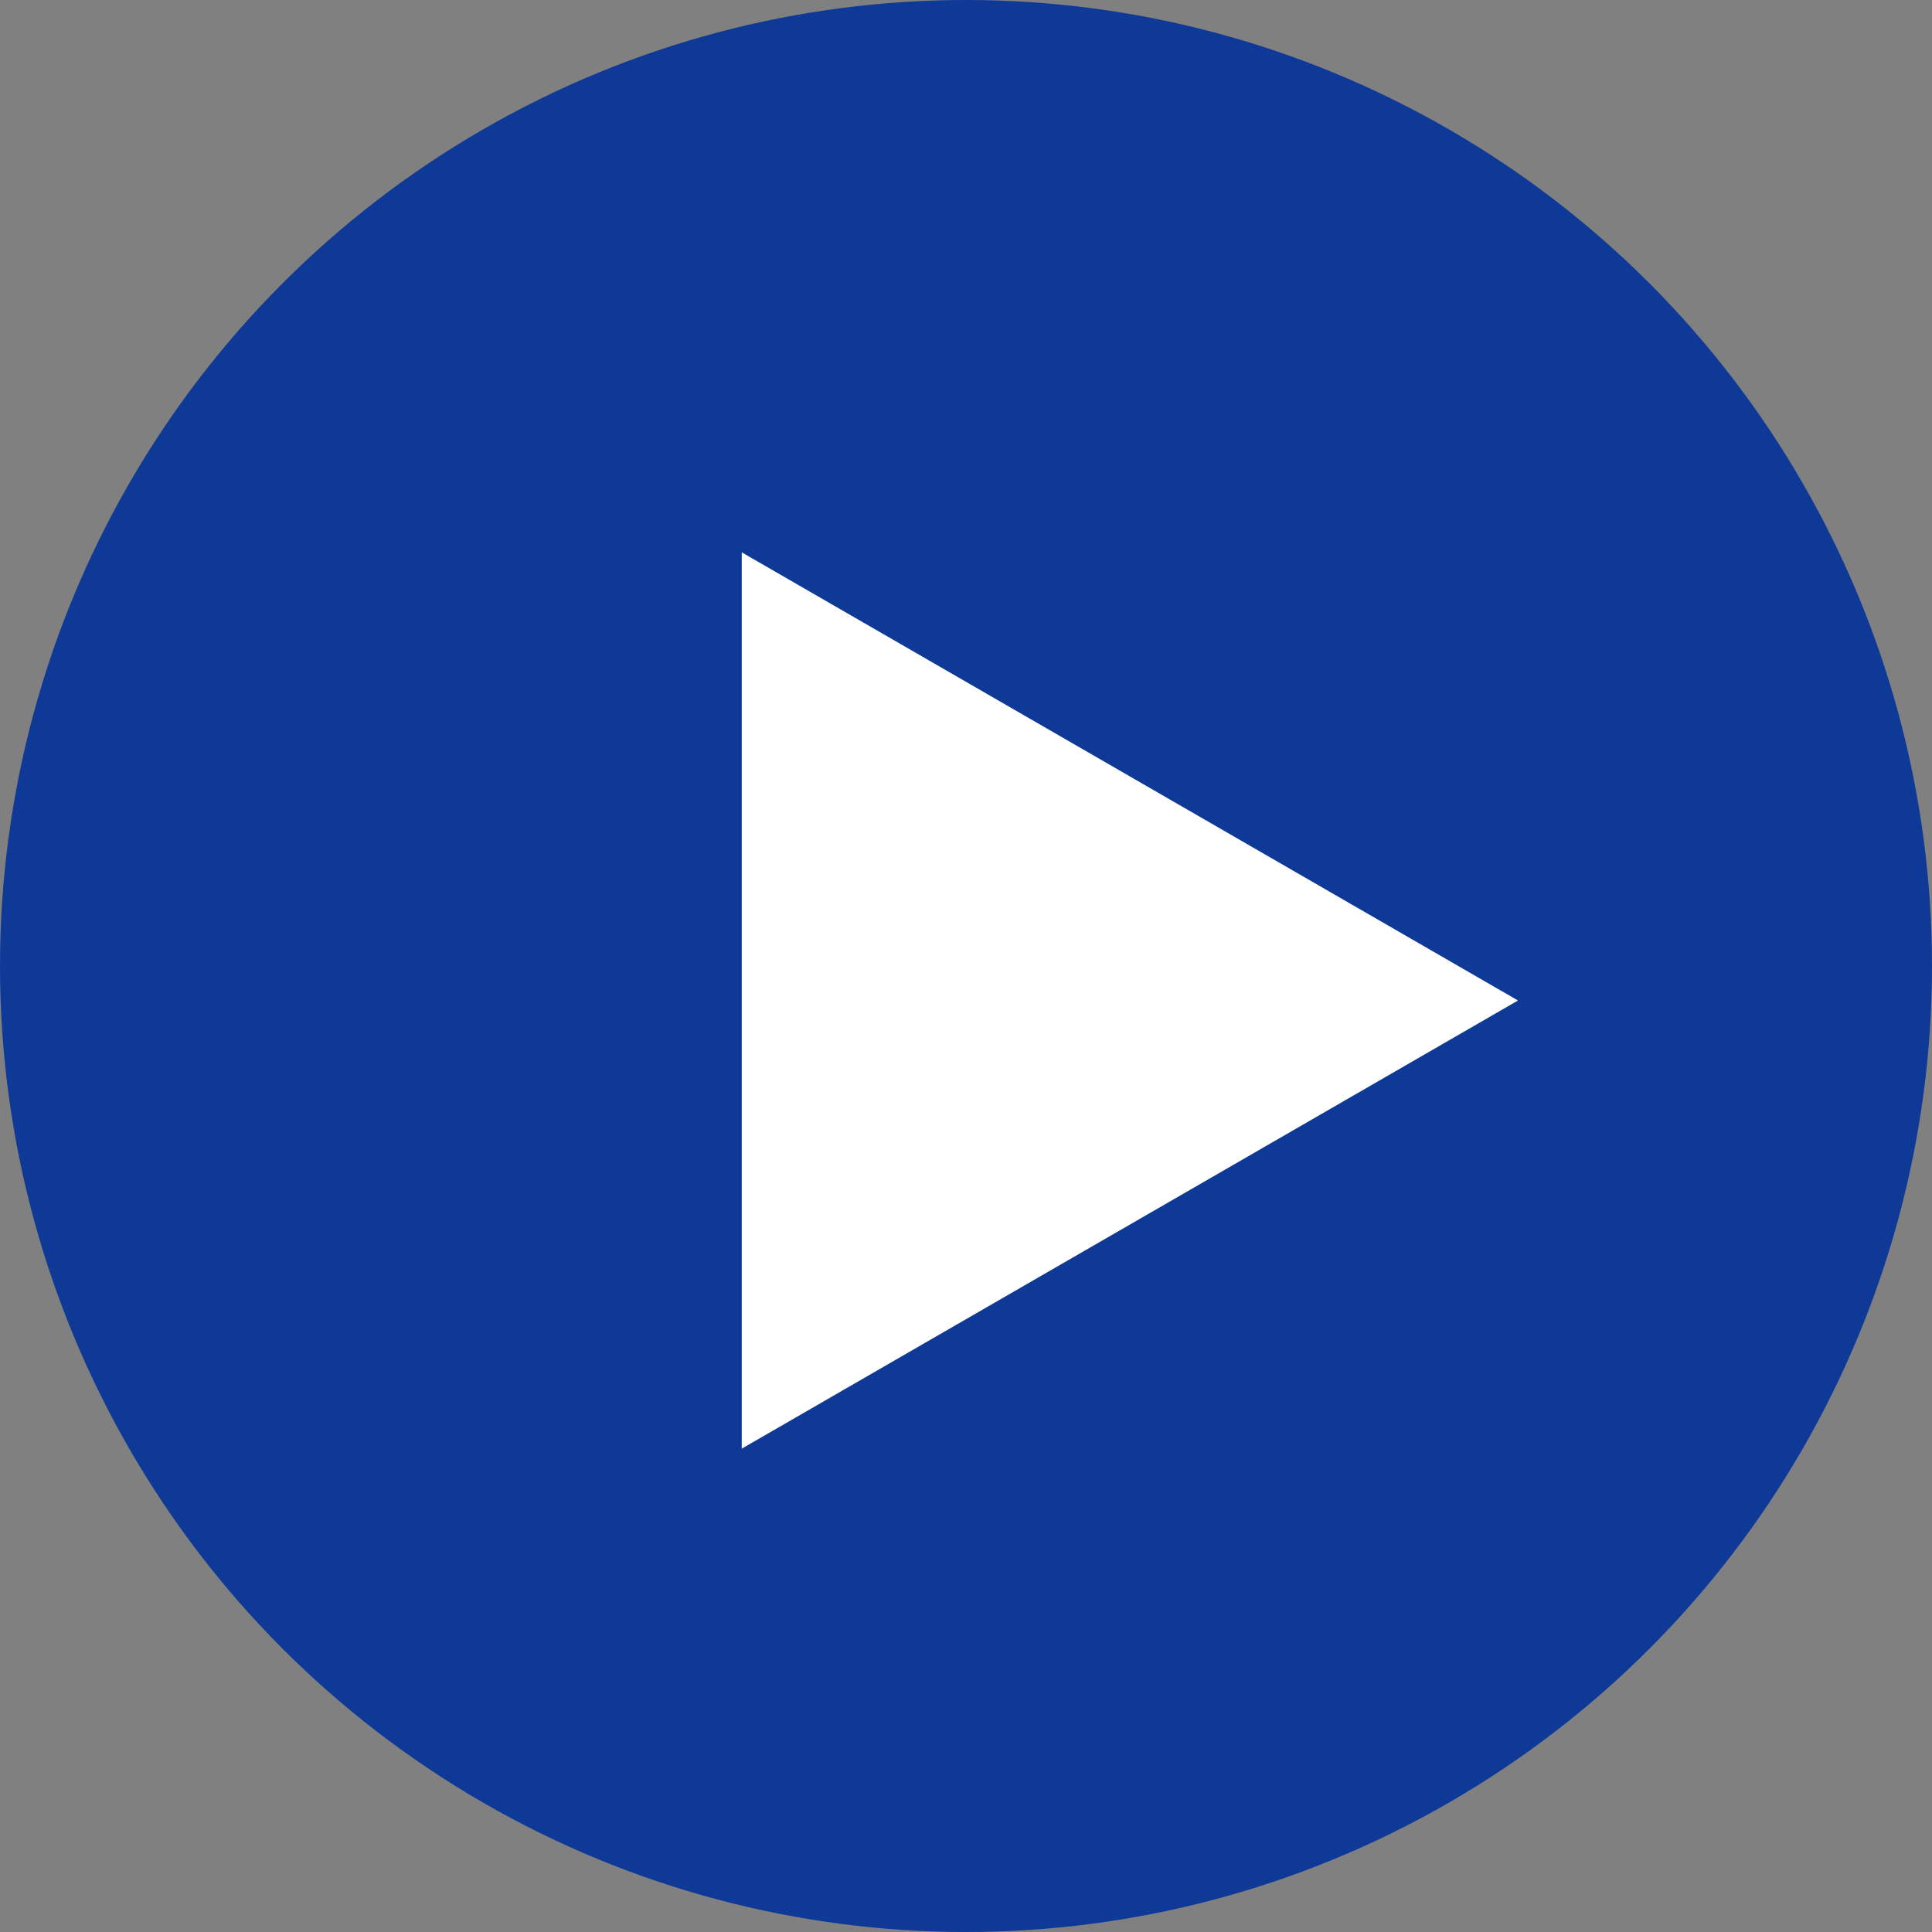 <svg width="28" height="28" viewBox="0 0 28 28" fill="none" xmlns="http://www.w3.org/2000/svg">
<rect x="0" y="0" width="28" height="28" fill="#808080" stroke="none"/>
<circle cx="14" cy="14" r="14" fill="#0F3997"/>
<path d="M22 14.5L10.75 20.995V8.005L22 14.5Z" fill="white"/>
</svg>

